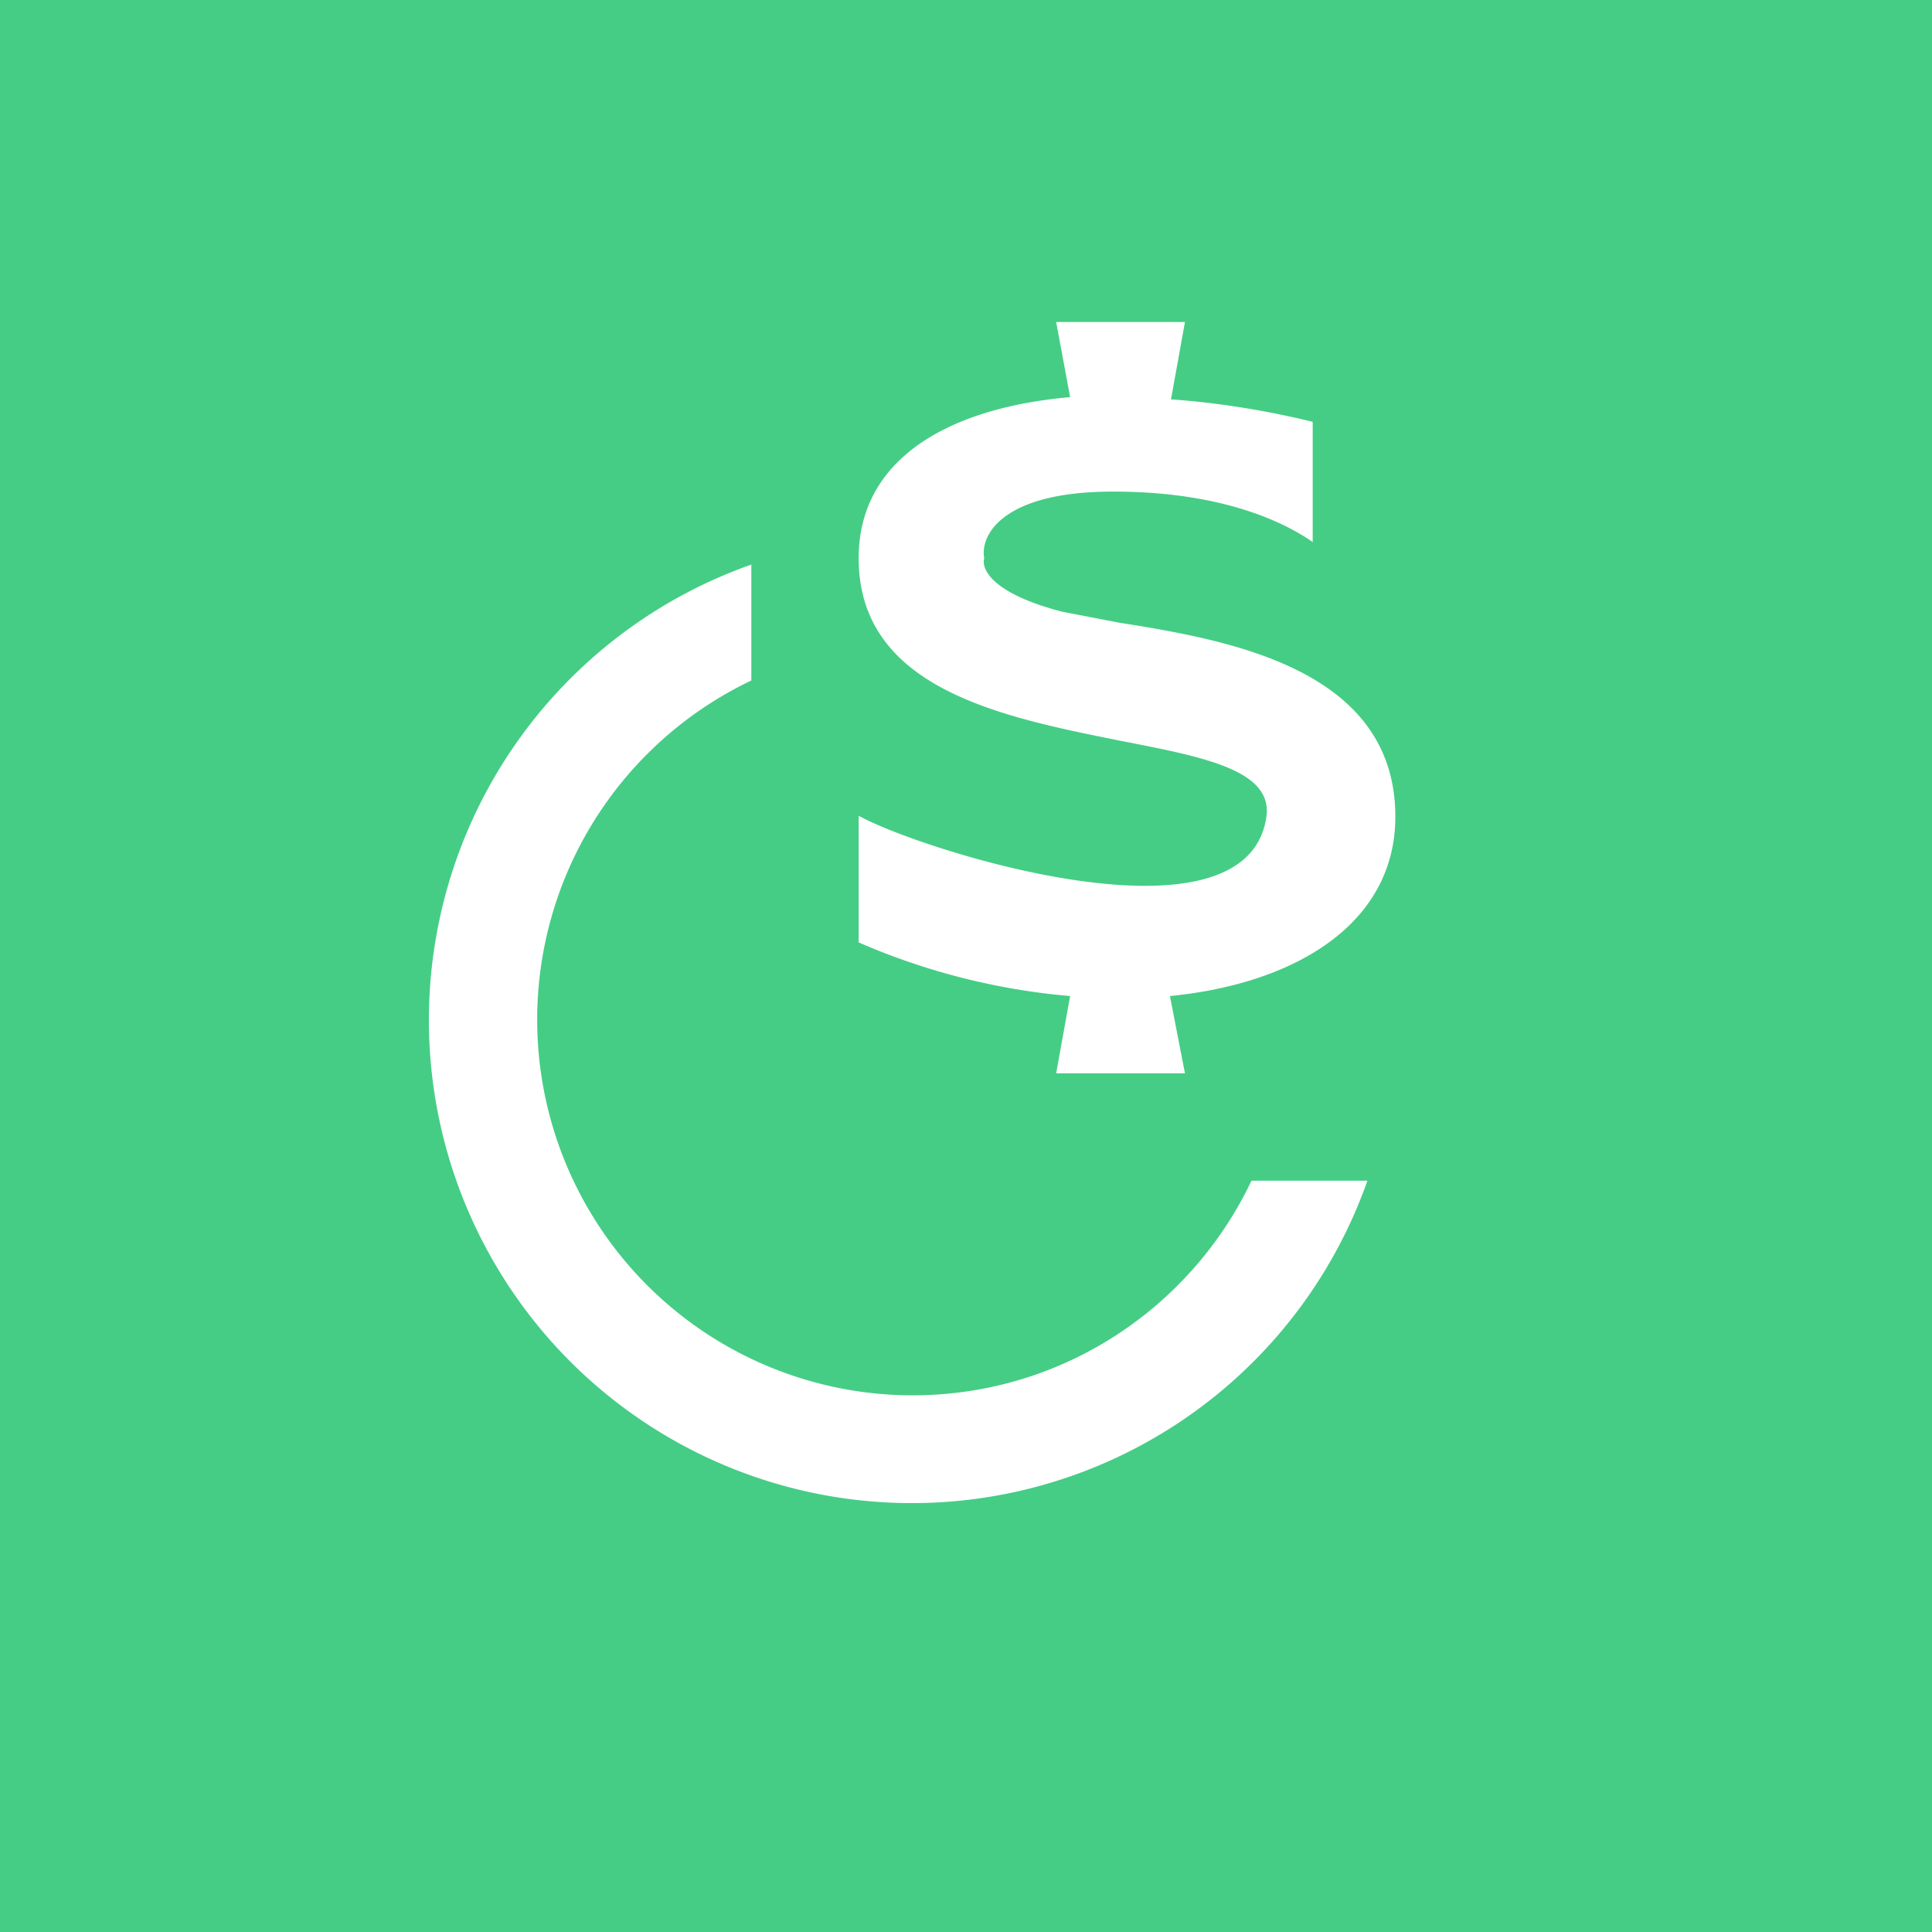 <!-- by TradingView --><svg width="18" height="18" viewBox="0 0 18 18" xmlns="http://www.w3.org/2000/svg"><path fill="#45CD85" d="M0 0h18v18H0z"/><path d="M10.9 3.72c.43.03.88.1 1.33.21v1.12c-.23-.16-.8-.47-1.86-.47-1.05 0-1.24.42-1.2.62-.03.1.07.33.73.5l.52.1c1 .16 2.58.42 2.58 1.81 0 .97-.89 1.55-2.1 1.67l.14.72h-1.2l.13-.72A6.27 6.27 0 0 1 8 8.78V7.6c.55.31 3.63 1.3 3.8 0 .05-.43-.6-.55-1.37-.7C9.34 6.68 8 6.42 8 5.2c0-.92.83-1.4 1.97-1.5L9.84 3h1.2l-.13.72ZM8.5 13c1.4 0 2.6-.82 3.16-2h1.08A4.5 4.5 0 1 1 7 5.26v1.08A3.5 3.5 0 0 0 8.5 13Z" fill="#fff"/></svg>